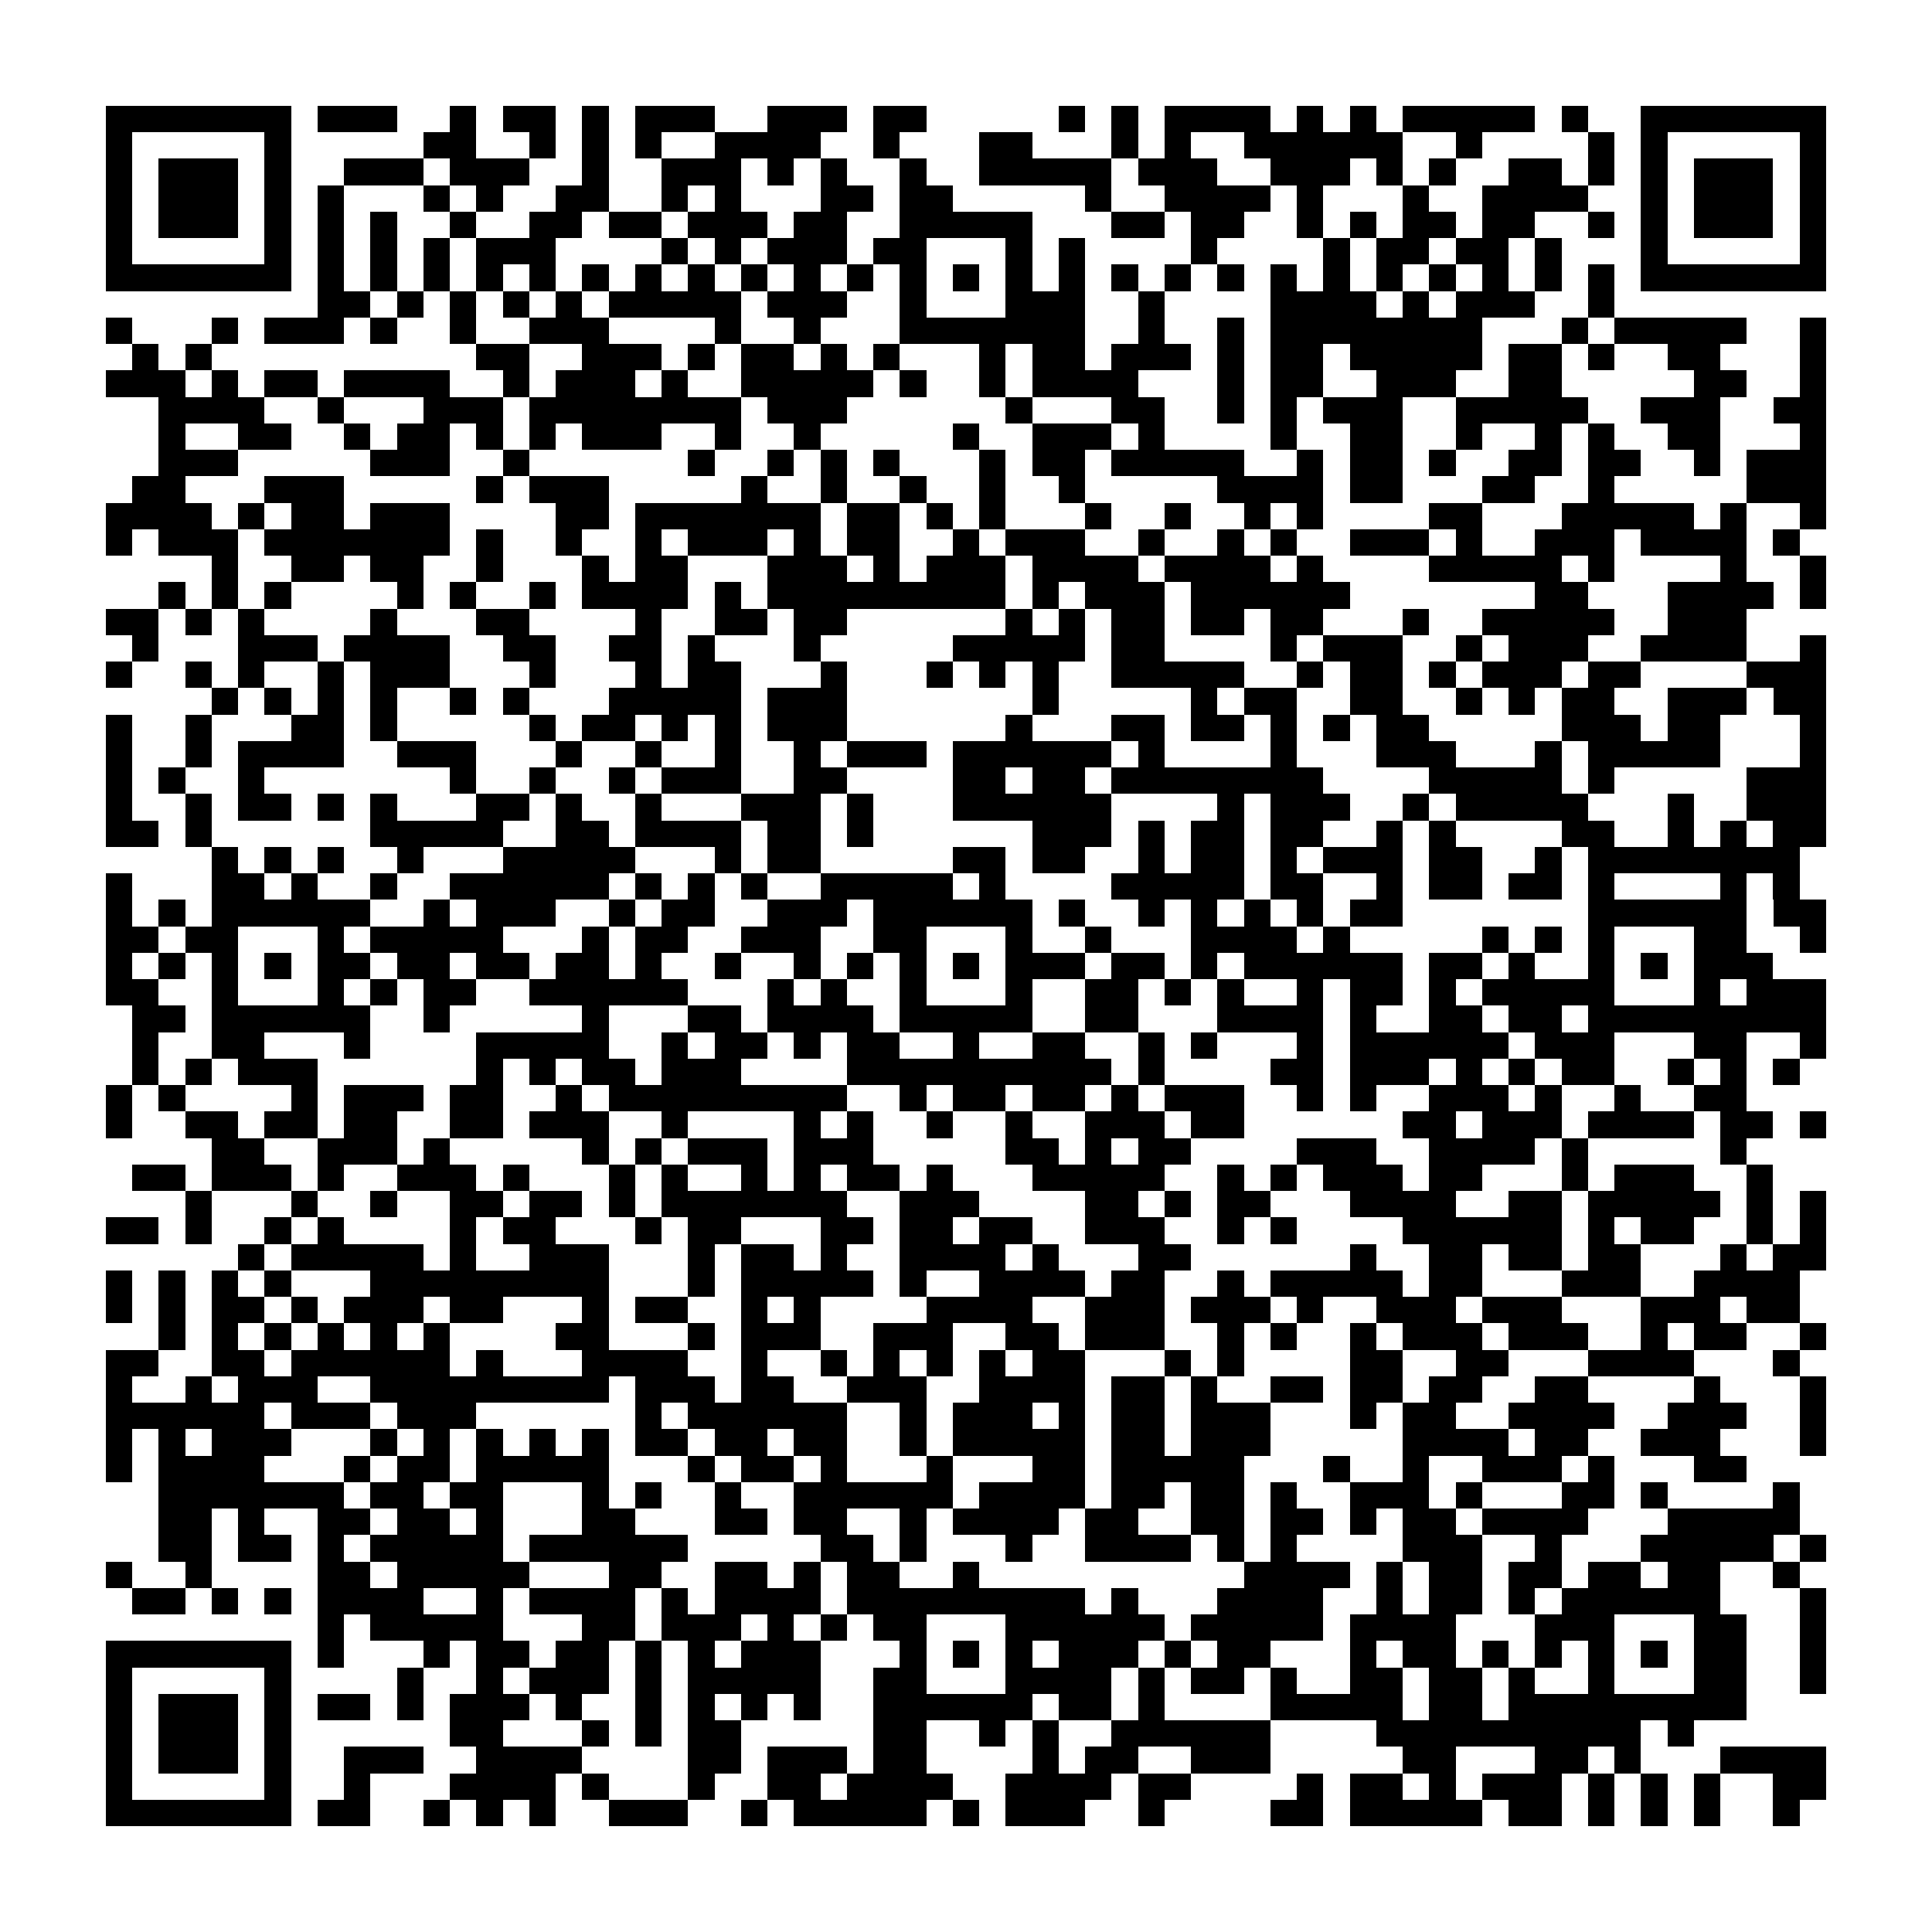 <?xml version="1.0" encoding="utf-8"?><!DOCTYPE svg PUBLIC "-//W3C//DTD SVG 1.1//EN" "http://www.w3.org/Graphics/SVG/1.1/DTD/svg11.dtd"><svg xmlns="http://www.w3.org/2000/svg" viewBox="0 0 73 73" shape-rendering="crispEdges"><path fill="#ffffff" d="M0 0h73v73H0z"/><path stroke="#000000" d="M4 4.5h7m1 0h3m2 0h1m1 0h2m1 0h1m1 0h3m2 0h3m1 0h2m5 0h1m1 0h1m1 0h4m1 0h1m1 0h1m1 0h5m1 0h1m2 0h7M4 5.5h1m5 0h1m5 0h2m2 0h1m1 0h1m1 0h1m2 0h4m2 0h1m3 0h2m3 0h1m1 0h1m2 0h6m2 0h1m4 0h1m1 0h1m5 0h1M4 6.5h1m1 0h3m1 0h1m2 0h3m1 0h3m2 0h1m2 0h3m1 0h1m1 0h1m2 0h1m2 0h5m1 0h3m2 0h3m1 0h1m1 0h1m2 0h2m1 0h1m1 0h1m1 0h3m1 0h1M4 7.5h1m1 0h3m1 0h1m1 0h1m3 0h1m1 0h1m2 0h2m2 0h1m1 0h1m3 0h2m1 0h2m5 0h1m2 0h4m1 0h1m3 0h1m2 0h4m2 0h1m1 0h3m1 0h1M4 8.5h1m1 0h3m1 0h1m1 0h1m1 0h1m2 0h1m2 0h2m1 0h2m1 0h3m1 0h2m2 0h5m3 0h2m1 0h2m2 0h1m1 0h1m1 0h2m1 0h2m2 0h1m1 0h1m1 0h3m1 0h1M4 9.5h1m5 0h1m1 0h1m1 0h1m1 0h1m1 0h3m4 0h1m1 0h1m1 0h3m1 0h2m3 0h1m1 0h1m4 0h1m4 0h1m1 0h2m1 0h2m1 0h1m3 0h1m5 0h1M4 10.5h7m1 0h1m1 0h1m1 0h1m1 0h1m1 0h1m1 0h1m1 0h1m1 0h1m1 0h1m1 0h1m1 0h1m1 0h1m1 0h1m1 0h1m1 0h1m1 0h1m1 0h1m1 0h1m1 0h1m1 0h1m1 0h1m1 0h1m1 0h1m1 0h1m1 0h1m1 0h7M12 11.5h2m1 0h1m1 0h1m1 0h1m1 0h1m1 0h5m1 0h3m2 0h1m3 0h3m2 0h1m4 0h4m1 0h1m1 0h3m2 0h1M4 12.5h1m3 0h1m1 0h3m1 0h1m2 0h1m2 0h3m4 0h1m2 0h1m3 0h7m2 0h1m2 0h1m1 0h8m3 0h1m1 0h5m2 0h1M5 13.5h1m1 0h1m10 0h2m2 0h3m1 0h1m1 0h2m1 0h1m1 0h1m3 0h1m1 0h2m1 0h3m1 0h1m1 0h2m1 0h5m1 0h2m1 0h1m2 0h2m3 0h1M4 14.5h3m1 0h1m1 0h2m1 0h4m2 0h1m1 0h3m1 0h1m2 0h5m1 0h1m2 0h1m1 0h4m3 0h1m1 0h2m2 0h3m2 0h2m5 0h2m2 0h1M6 15.5h4m2 0h1m3 0h3m1 0h8m1 0h3m6 0h1m3 0h2m2 0h1m1 0h1m1 0h3m2 0h5m2 0h3m2 0h2M6 16.5h1m2 0h2m2 0h1m1 0h2m1 0h1m1 0h1m1 0h3m2 0h1m2 0h1m5 0h1m2 0h3m1 0h1m4 0h1m2 0h2m2 0h1m2 0h1m1 0h1m2 0h2m3 0h1M6 17.5h3m5 0h3m2 0h1m6 0h1m2 0h1m1 0h1m1 0h1m3 0h1m1 0h2m1 0h5m2 0h1m1 0h2m1 0h1m2 0h2m1 0h2m2 0h1m1 0h3M5 18.5h2m3 0h3m5 0h1m1 0h3m5 0h1m2 0h1m2 0h1m2 0h1m2 0h1m5 0h4m1 0h2m3 0h2m2 0h1m5 0h3M4 19.5h4m1 0h1m1 0h2m1 0h3m4 0h2m1 0h7m1 0h2m1 0h1m1 0h1m3 0h1m2 0h1m2 0h1m1 0h1m4 0h2m3 0h5m1 0h1m2 0h1M4 20.5h1m1 0h3m1 0h7m1 0h1m2 0h1m2 0h1m1 0h3m1 0h1m1 0h2m2 0h1m1 0h3m2 0h1m2 0h1m1 0h1m2 0h3m1 0h1m2 0h3m1 0h4m1 0h1M8 21.5h1m2 0h2m1 0h2m2 0h1m3 0h1m1 0h2m3 0h3m1 0h1m1 0h3m1 0h4m1 0h4m1 0h1m4 0h5m1 0h1m4 0h1m2 0h1M6 22.5h1m1 0h1m1 0h1m4 0h1m1 0h1m2 0h1m1 0h4m1 0h1m1 0h9m1 0h1m1 0h3m1 0h6m7 0h2m3 0h4m1 0h1M4 23.5h2m1 0h1m1 0h1m4 0h1m3 0h2m4 0h1m2 0h2m1 0h2m6 0h1m1 0h1m1 0h2m1 0h2m1 0h2m3 0h1m2 0h5m2 0h3M5 24.5h1m3 0h3m1 0h4m2 0h2m2 0h2m1 0h1m3 0h1m5 0h5m1 0h2m4 0h1m1 0h3m2 0h1m1 0h3m2 0h4m2 0h1M4 25.5h1m2 0h1m1 0h1m2 0h1m1 0h3m3 0h1m3 0h1m1 0h2m3 0h1m3 0h1m1 0h1m1 0h1m2 0h5m2 0h1m1 0h2m1 0h1m1 0h3m1 0h2m4 0h3M8 26.5h1m1 0h1m1 0h1m1 0h1m2 0h1m1 0h1m3 0h5m1 0h3m7 0h1m5 0h1m1 0h2m2 0h2m2 0h1m1 0h1m1 0h2m2 0h3m1 0h2M4 27.5h1m2 0h1m3 0h2m1 0h1m5 0h1m1 0h2m1 0h1m1 0h1m1 0h3m6 0h1m3 0h2m1 0h2m1 0h1m1 0h1m1 0h2m5 0h3m1 0h2m3 0h1M4 28.5h1m2 0h1m1 0h4m2 0h3m3 0h1m2 0h1m2 0h1m2 0h1m1 0h3m1 0h6m1 0h1m4 0h1m3 0h3m3 0h1m1 0h5m3 0h1M4 29.5h1m1 0h1m2 0h1m7 0h1m2 0h1m2 0h1m1 0h3m2 0h2m4 0h2m1 0h2m1 0h8m4 0h5m1 0h1m5 0h3M4 30.5h1m2 0h1m1 0h2m1 0h1m1 0h1m3 0h2m1 0h1m2 0h1m3 0h3m1 0h1m3 0h6m4 0h1m1 0h3m2 0h1m1 0h5m3 0h1m2 0h3M4 31.5h2m1 0h1m6 0h5m2 0h2m1 0h4m1 0h2m1 0h1m6 0h3m1 0h1m1 0h2m1 0h2m2 0h1m1 0h1m4 0h2m2 0h1m1 0h1m1 0h2M8 32.5h1m1 0h1m1 0h1m2 0h1m3 0h5m3 0h1m1 0h2m5 0h2m1 0h2m2 0h1m1 0h2m1 0h1m1 0h3m1 0h2m2 0h1m1 0h8M4 33.5h1m3 0h2m1 0h1m2 0h1m2 0h6m1 0h1m1 0h1m1 0h1m2 0h5m1 0h1m4 0h5m1 0h2m2 0h1m1 0h2m1 0h2m1 0h1m4 0h1m1 0h1M4 34.5h1m1 0h1m1 0h6m2 0h1m1 0h3m2 0h1m1 0h2m2 0h3m1 0h6m1 0h1m2 0h1m1 0h1m1 0h1m1 0h1m1 0h2m7 0h6m1 0h2M4 35.5h2m1 0h2m3 0h1m1 0h5m3 0h1m1 0h2m2 0h3m2 0h2m3 0h1m2 0h1m3 0h4m1 0h1m5 0h1m1 0h1m1 0h1m3 0h2m2 0h1M4 36.5h1m1 0h1m1 0h1m1 0h1m1 0h2m1 0h2m1 0h2m1 0h2m1 0h1m2 0h1m2 0h1m1 0h1m1 0h1m1 0h1m1 0h3m1 0h2m1 0h1m1 0h6m1 0h2m1 0h1m2 0h1m1 0h1m1 0h3M4 37.5h2m2 0h1m3 0h1m1 0h1m1 0h2m2 0h6m3 0h1m1 0h1m2 0h1m3 0h1m2 0h2m1 0h1m1 0h1m2 0h1m1 0h2m1 0h1m1 0h5m3 0h1m1 0h3M5 38.5h2m1 0h6m2 0h1m5 0h1m3 0h2m1 0h4m1 0h5m2 0h2m3 0h4m1 0h1m2 0h2m1 0h2m1 0h9M5 39.5h1m2 0h2m3 0h1m4 0h5m2 0h1m1 0h2m1 0h1m1 0h2m2 0h1m2 0h2m2 0h1m1 0h1m3 0h1m1 0h6m1 0h3m3 0h2m2 0h1M5 40.5h1m1 0h1m1 0h3m6 0h1m1 0h1m1 0h2m1 0h3m4 0h10m1 0h1m4 0h2m1 0h3m1 0h1m1 0h1m1 0h2m2 0h1m1 0h1m1 0h1M4 41.5h1m1 0h1m4 0h1m1 0h3m1 0h2m2 0h1m1 0h9m2 0h1m1 0h2m1 0h2m1 0h1m1 0h3m2 0h1m1 0h1m2 0h3m1 0h1m2 0h1m2 0h2M4 42.5h1m2 0h2m1 0h2m1 0h2m2 0h2m1 0h3m2 0h1m4 0h1m1 0h1m2 0h1m2 0h1m2 0h3m1 0h2m6 0h2m1 0h3m1 0h4m1 0h2m1 0h1M8 43.5h2m2 0h3m1 0h1m5 0h1m1 0h1m1 0h3m1 0h3m5 0h2m1 0h1m1 0h2m4 0h3m2 0h4m1 0h1m5 0h1M5 44.5h2m1 0h3m1 0h1m2 0h3m1 0h1m3 0h1m1 0h1m2 0h1m1 0h1m1 0h2m1 0h1m3 0h5m2 0h1m1 0h1m1 0h3m1 0h2m3 0h1m1 0h3m2 0h1M7 45.5h1m3 0h1m2 0h1m2 0h2m1 0h2m1 0h1m1 0h7m2 0h3m4 0h2m1 0h1m1 0h2m3 0h4m2 0h2m1 0h5m1 0h1m1 0h1M4 46.5h2m1 0h1m2 0h1m1 0h1m4 0h1m1 0h2m3 0h1m1 0h2m3 0h2m1 0h2m1 0h2m2 0h3m2 0h1m1 0h1m4 0h6m1 0h1m1 0h2m2 0h1m1 0h1M9 47.5h1m1 0h5m1 0h1m2 0h3m3 0h1m1 0h2m1 0h1m2 0h4m1 0h1m3 0h2m6 0h1m2 0h2m1 0h2m1 0h2m3 0h1m1 0h2M4 48.5h1m1 0h1m1 0h1m1 0h1m3 0h9m3 0h1m1 0h5m1 0h1m2 0h4m1 0h2m2 0h1m1 0h5m1 0h2m3 0h3m2 0h4M4 49.5h1m1 0h1m1 0h2m1 0h1m1 0h3m1 0h2m3 0h1m1 0h2m2 0h1m1 0h1m4 0h4m2 0h3m1 0h3m1 0h1m2 0h3m1 0h3m3 0h3m1 0h2M6 50.5h1m1 0h1m1 0h1m1 0h1m1 0h1m1 0h1m4 0h2m3 0h1m1 0h3m2 0h3m2 0h2m1 0h3m2 0h1m1 0h1m2 0h1m1 0h3m1 0h3m2 0h1m1 0h2m2 0h1M4 51.5h2m2 0h2m1 0h6m1 0h1m3 0h4m2 0h1m2 0h1m1 0h1m1 0h1m1 0h1m1 0h2m3 0h1m1 0h1m4 0h2m2 0h2m3 0h4m3 0h1M4 52.5h1m2 0h1m1 0h3m2 0h9m1 0h3m1 0h2m2 0h3m2 0h4m1 0h2m1 0h1m2 0h2m1 0h2m1 0h2m2 0h2m4 0h1m3 0h1M4 53.5h6m1 0h3m1 0h3m6 0h1m1 0h6m2 0h1m1 0h3m1 0h1m1 0h2m1 0h3m3 0h1m1 0h2m2 0h4m2 0h3m2 0h1M4 54.5h1m1 0h1m1 0h3m3 0h1m1 0h1m1 0h1m1 0h1m1 0h1m1 0h2m1 0h2m1 0h2m2 0h1m1 0h5m1 0h2m1 0h3m5 0h4m1 0h2m2 0h3m3 0h1M4 55.5h1m1 0h4m3 0h1m1 0h2m1 0h5m3 0h1m1 0h2m1 0h1m3 0h1m3 0h2m1 0h5m3 0h1m2 0h1m2 0h3m1 0h1m3 0h2M6 56.5h7m1 0h2m1 0h2m3 0h1m1 0h1m2 0h1m2 0h6m1 0h4m1 0h2m1 0h2m1 0h1m2 0h3m1 0h1m3 0h2m1 0h1m4 0h1M6 57.5h2m1 0h1m2 0h2m1 0h2m1 0h1m3 0h2m3 0h2m1 0h2m2 0h1m1 0h4m1 0h2m2 0h2m1 0h2m1 0h1m1 0h2m1 0h4m3 0h5M6 58.5h2m1 0h2m1 0h1m1 0h5m1 0h6m5 0h2m1 0h1m3 0h1m2 0h4m1 0h1m1 0h1m4 0h3m2 0h1m3 0h5m1 0h1M4 59.5h1m2 0h1m4 0h2m1 0h5m3 0h2m2 0h2m1 0h1m1 0h2m2 0h1m10 0h4m1 0h1m1 0h2m1 0h2m1 0h2m1 0h2m2 0h1M5 60.5h2m1 0h1m1 0h1m1 0h4m2 0h1m1 0h4m1 0h1m1 0h4m1 0h9m1 0h1m3 0h4m2 0h1m1 0h2m1 0h1m1 0h6m3 0h1M12 61.5h1m1 0h5m3 0h2m1 0h3m1 0h1m1 0h1m1 0h2m3 0h6m1 0h5m1 0h4m3 0h3m3 0h2m2 0h1M4 62.5h7m1 0h1m3 0h1m1 0h2m1 0h2m1 0h1m1 0h1m1 0h3m3 0h1m1 0h1m1 0h1m1 0h3m1 0h1m1 0h2m3 0h1m1 0h2m1 0h1m1 0h1m1 0h1m1 0h1m1 0h2m2 0h1M4 63.5h1m5 0h1m4 0h1m2 0h1m1 0h3m1 0h1m1 0h5m2 0h2m3 0h4m1 0h1m1 0h2m1 0h1m2 0h2m1 0h2m1 0h1m2 0h1m3 0h2m2 0h1M4 64.5h1m1 0h3m1 0h1m1 0h2m1 0h1m1 0h3m1 0h1m2 0h1m1 0h1m1 0h1m1 0h1m2 0h6m1 0h2m1 0h1m4 0h5m1 0h2m1 0h9M4 65.5h1m1 0h3m1 0h1m6 0h2m3 0h1m1 0h1m1 0h2m5 0h2m2 0h1m1 0h1m2 0h6m4 0h10m1 0h1M4 66.5h1m1 0h3m1 0h1m2 0h3m2 0h4m4 0h2m1 0h3m1 0h2m4 0h1m1 0h2m2 0h3m5 0h2m3 0h2m1 0h1m3 0h4M4 67.5h1m5 0h1m2 0h1m3 0h4m1 0h1m3 0h1m2 0h2m1 0h4m2 0h4m1 0h2m4 0h1m1 0h2m1 0h1m1 0h3m1 0h1m1 0h1m1 0h1m2 0h2M4 68.5h7m1 0h2m2 0h1m1 0h1m1 0h1m2 0h3m2 0h1m1 0h5m1 0h1m1 0h3m2 0h1m4 0h2m1 0h5m1 0h2m1 0h1m1 0h1m1 0h1m2 0h1"/></svg>
